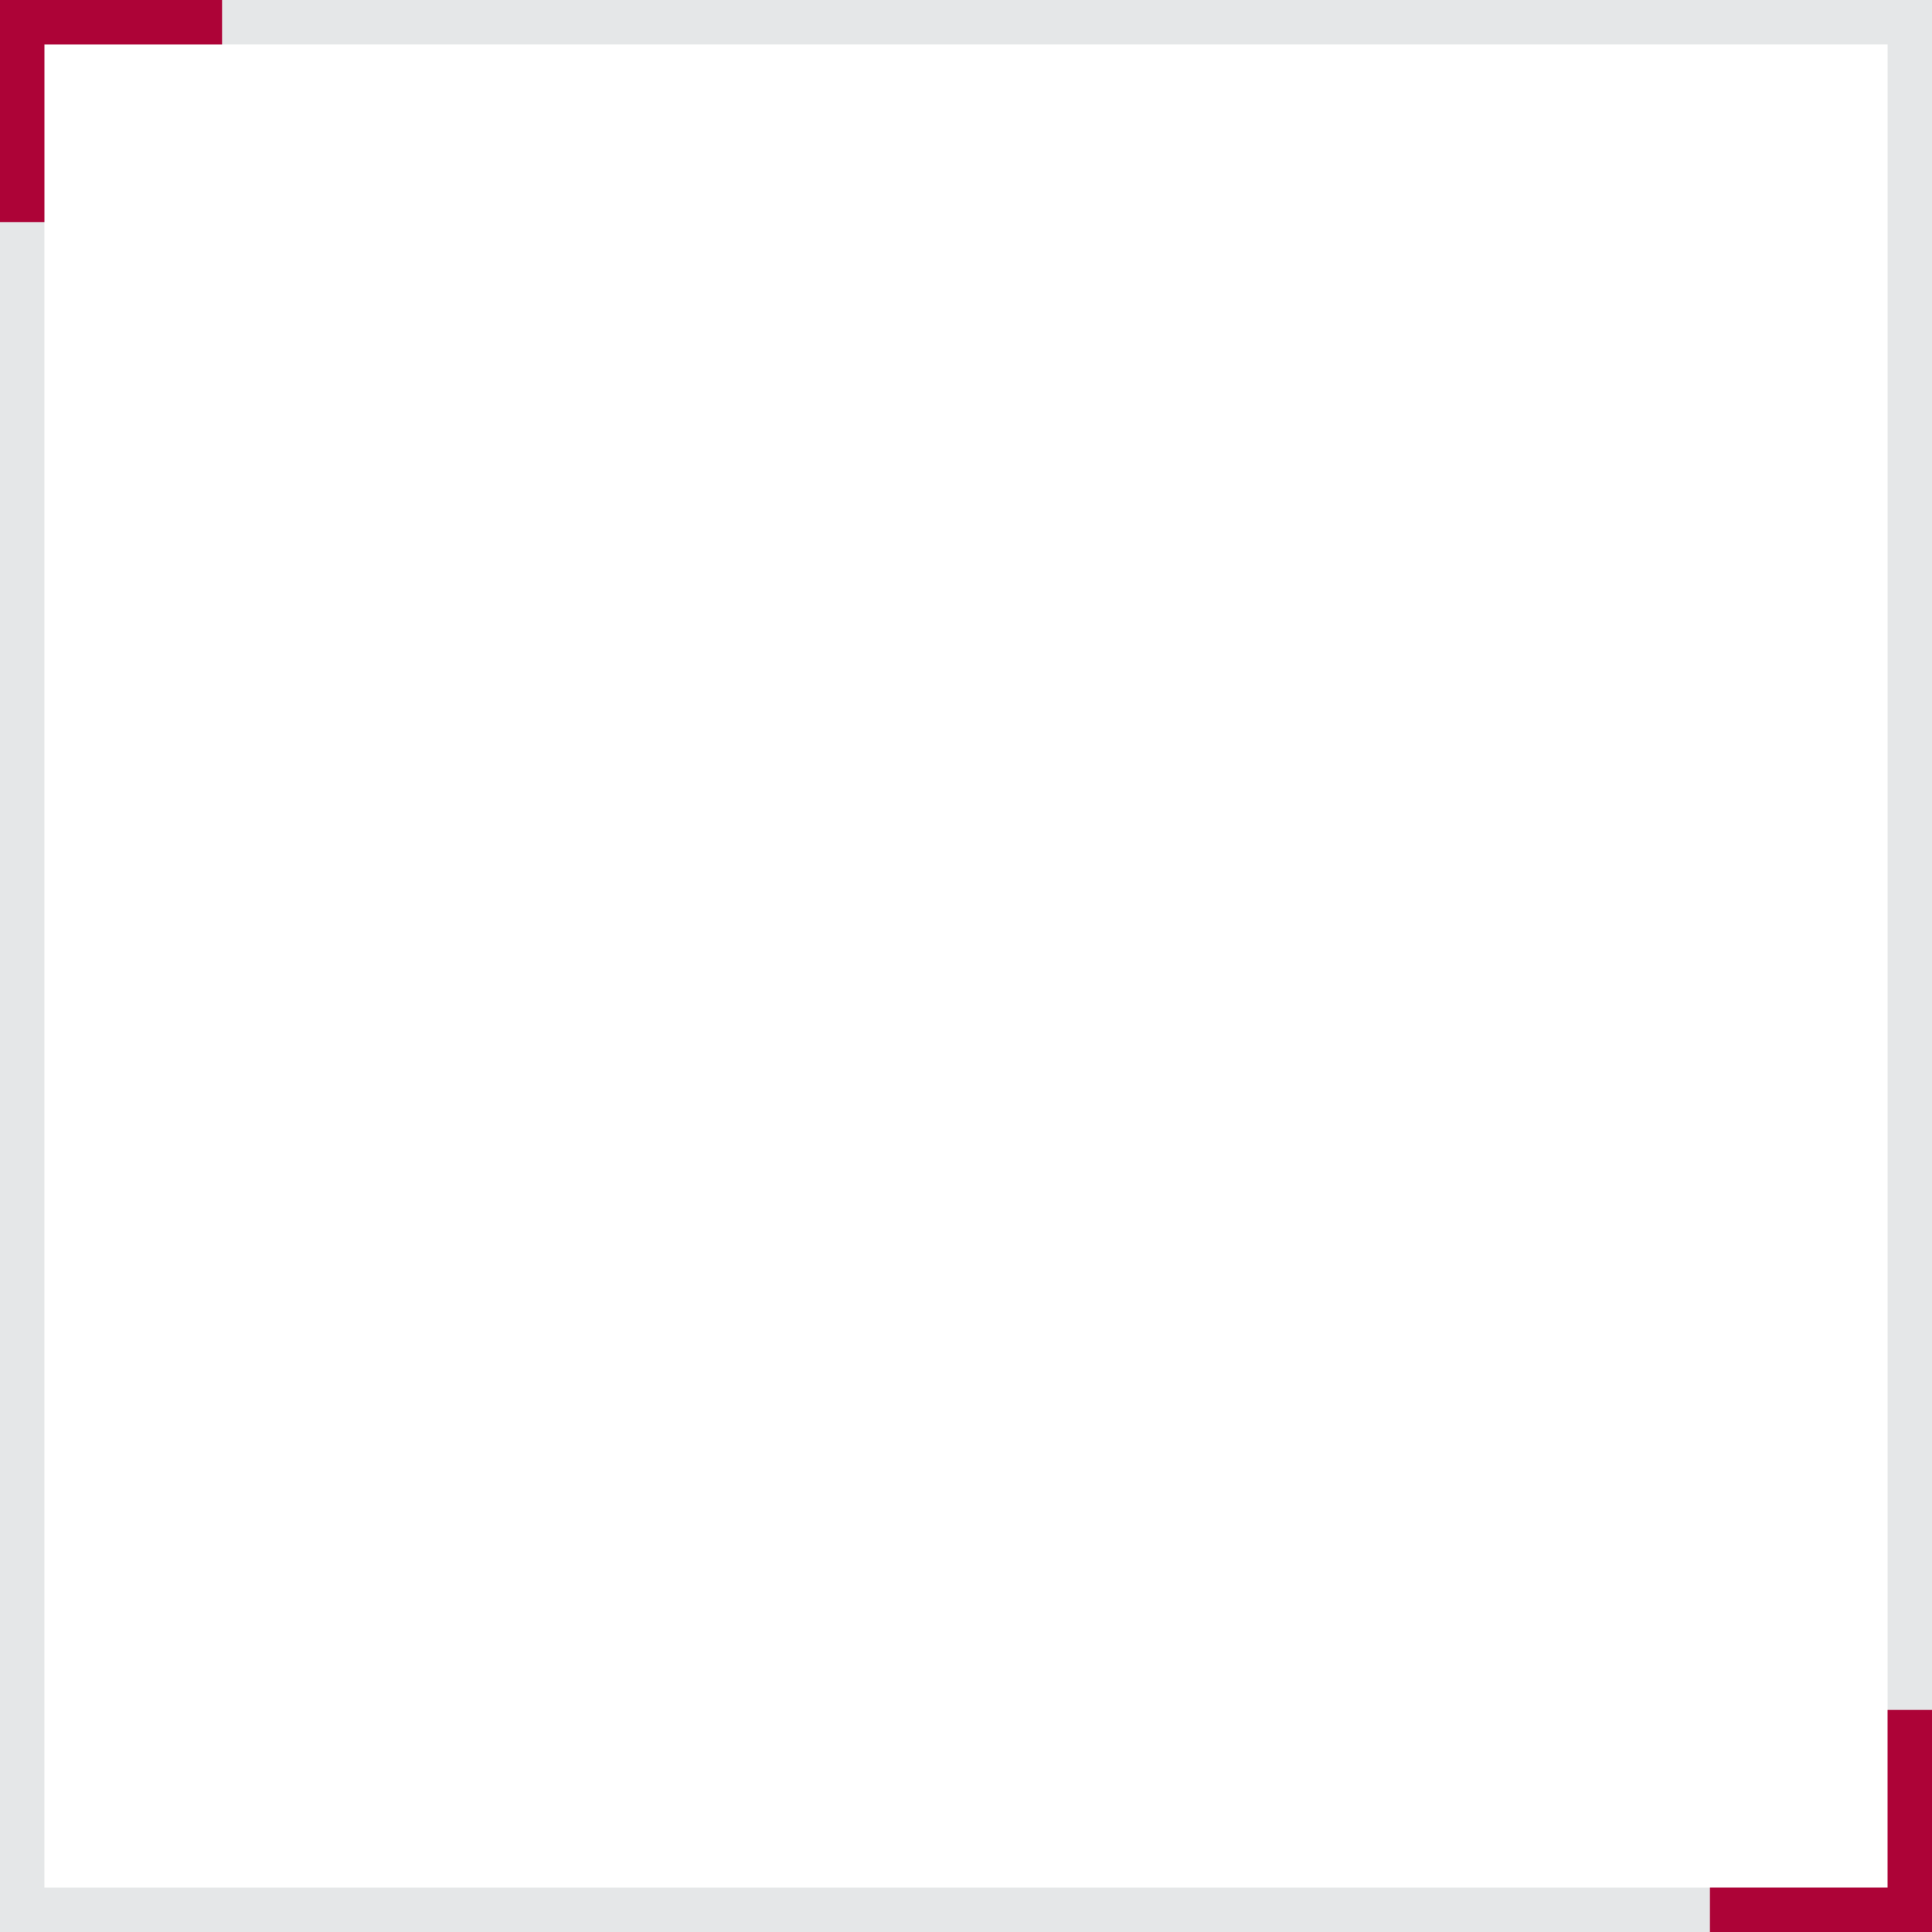 <?xml version="1.0" encoding="UTF-8"?>
<svg width="87px" height="87px" viewBox="0 0 87 87" version="1.1" xmlns="http://www.w3.org/2000/svg" xmlns:xlink="http://www.w3.org/1999/xlink">
    <!-- Generator: sketchtool 50.2 (55047) - http://www.bohemiancoding.com/sketch -->
    <title>A7664F86-AD53-4562-A298-A0F388C7D814</title>
    <desc>Created with sketchtool.</desc>
    <defs></defs>
    <g id="Portfolio---landing-page" stroke="none" stroke-width="1" fill="none" fill-rule="evenodd">
        <g transform="translate(-224, -2205)" id="Shot">
            <g>
                <g id="Content" transform="translate(10, 1022)">
                    <g id="Services" transform="translate(102, 1061)">
                        <g id="1" transform="translate(0, 122)">
                            <g id="discovery_icon" transform="translate(112, 0)">
                                <g id="square">
                                    <rect id="Rectangle-2" stroke="#E5E7E8" stroke-width="2" x="1" y="1" width="85" height="85"></rect>
                                    <path d="M77,79 L77,77 L87,77 L87,79 L79,79 L79,87 L77,87 L77,79 Z" id="Combined-Shape" fill="#AD0337" transform="translate(82, 82) rotate(-180) translate(-82, -82) "></path>
                                    <path d="M0,2 L1.2246468e-16,-2.22044605e-16 L10,4.4408921e-16 L10,2 L2,2 L2,10 L0,10 L0,2 Z" id="Combined-Shape" fill="#AD0337"></path>
                                </g>
                            </g>
                        </g>
                    </g>
                </g>
            </g>
        </g>
    </g>
</svg>
